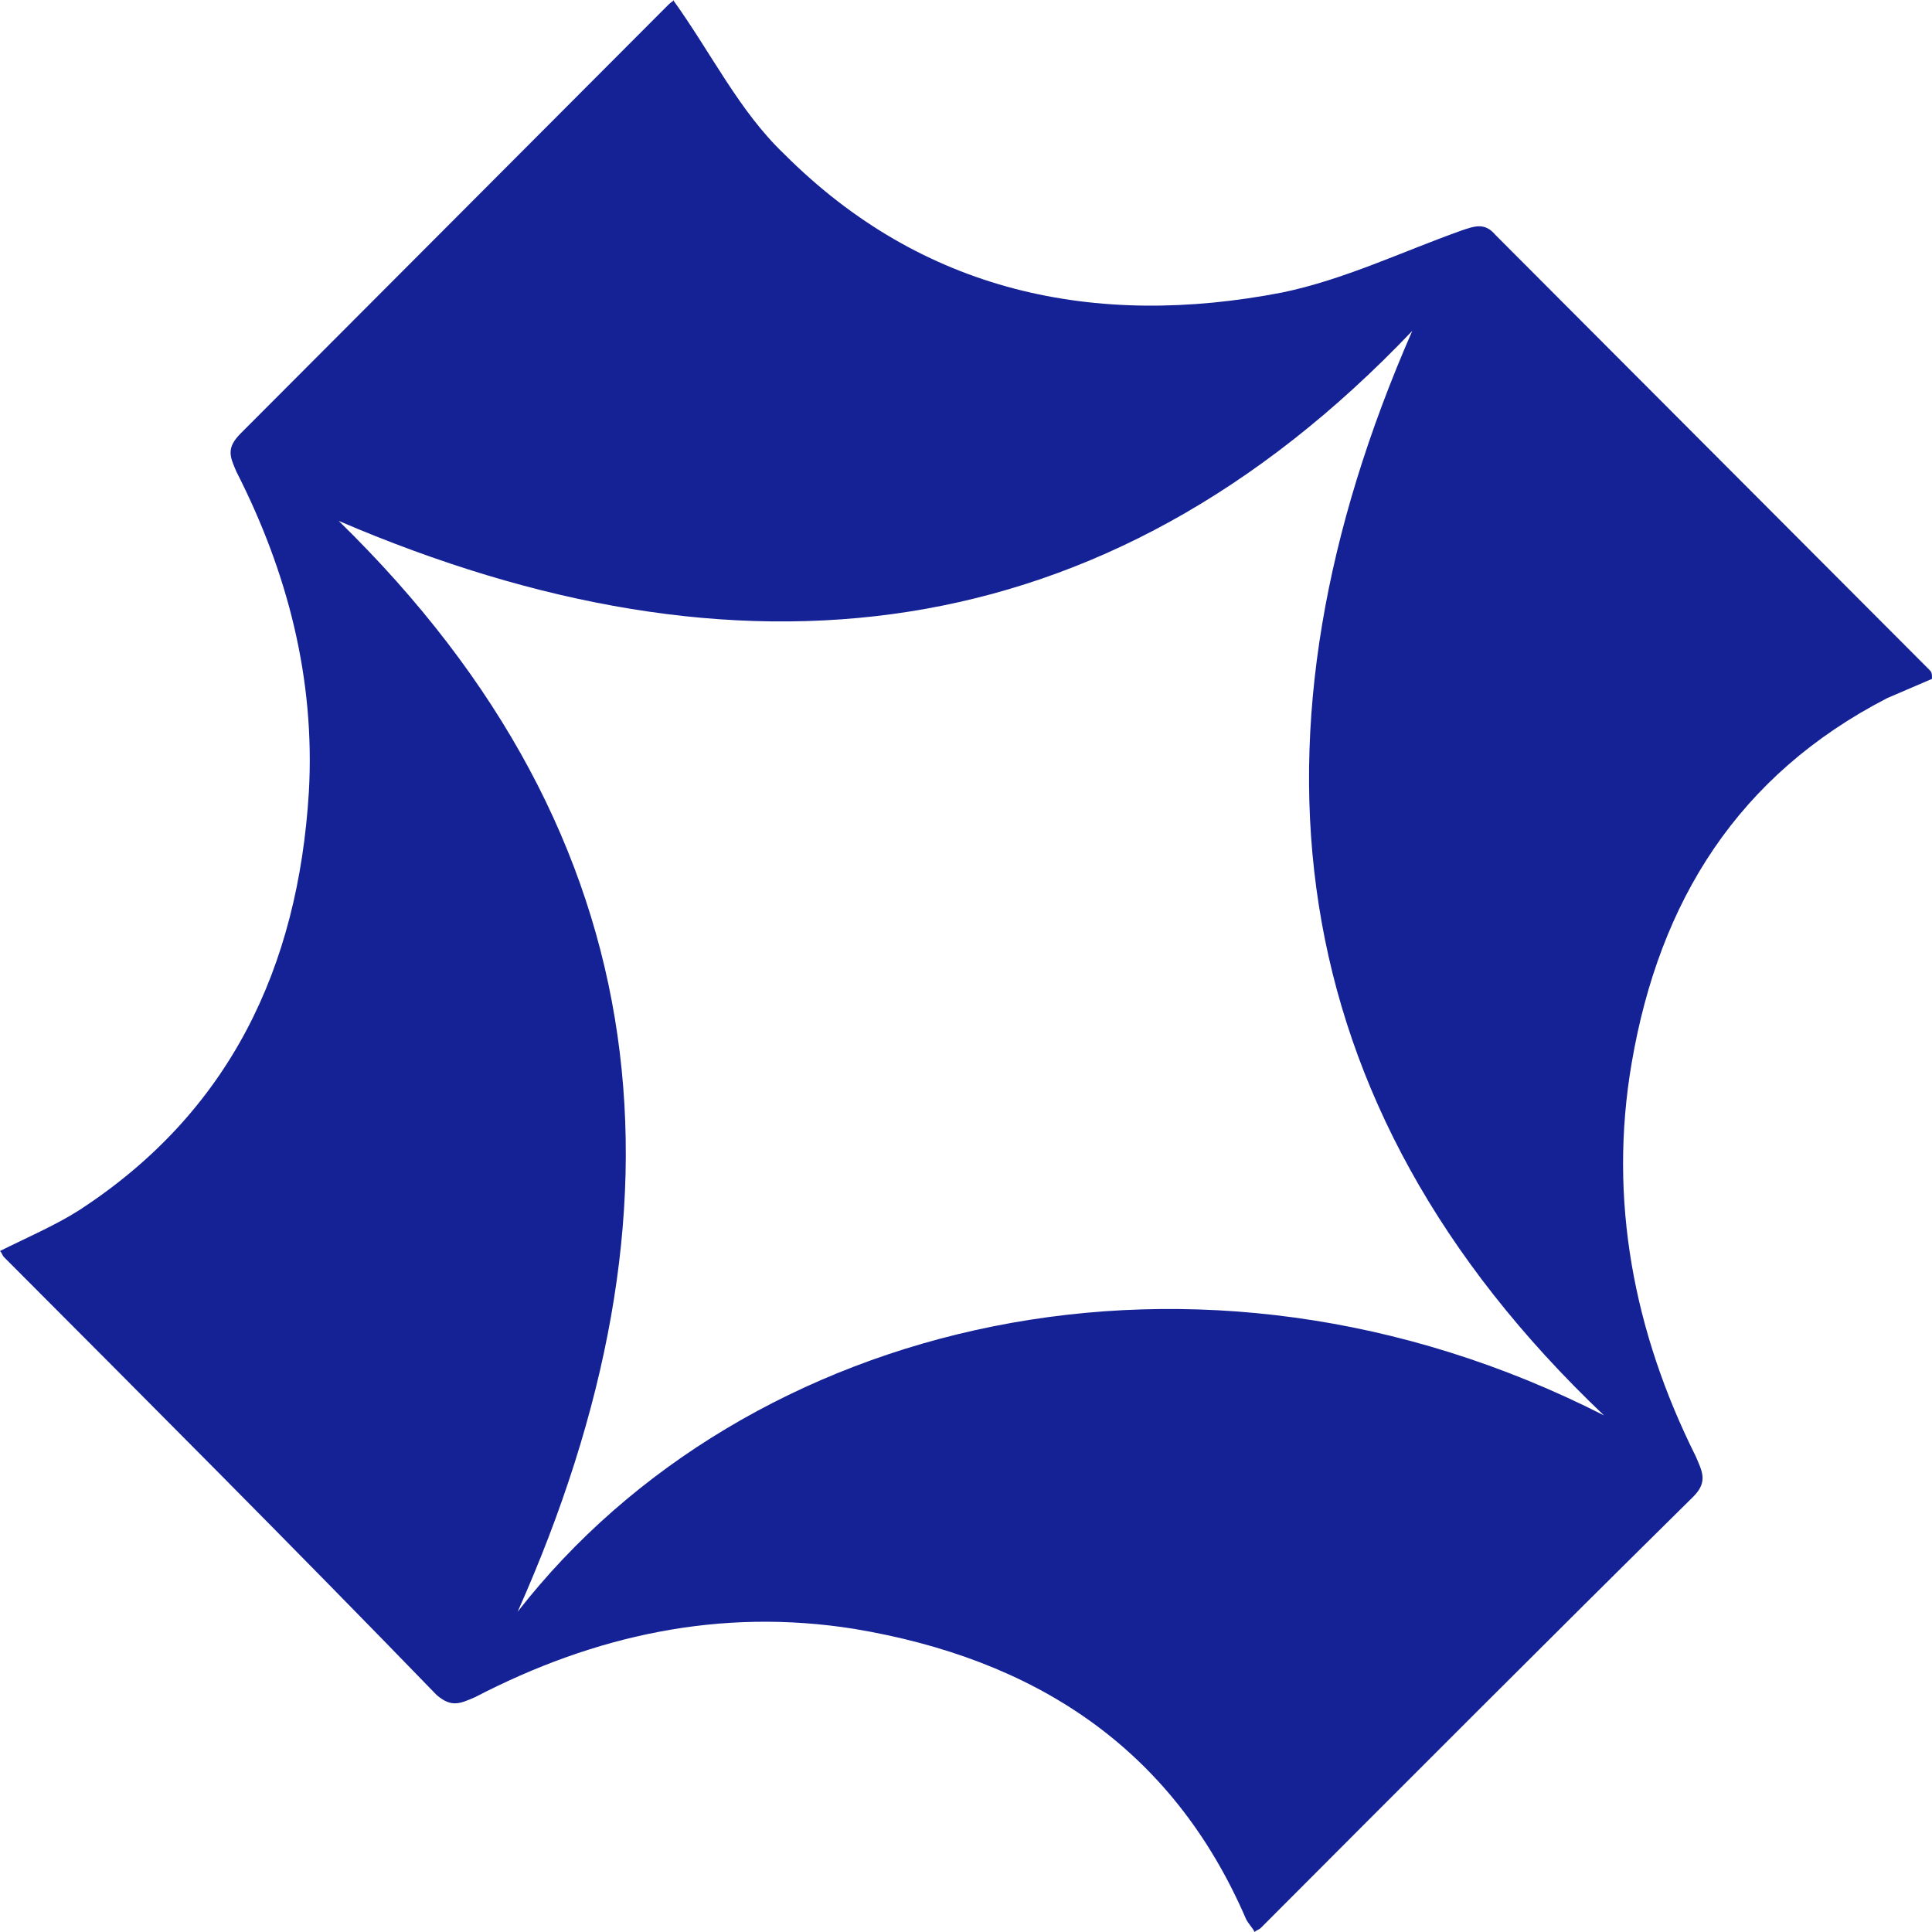 <svg width="52" height="52" viewBox="0 0 52 52" fill="none" xmlns="http://www.w3.org/2000/svg">
<path d="M18.117 0C19.149 1.436 19.894 2.988 21.098 4.137C24.825 7.872 29.469 8.849 34.514 7.872C36.176 7.527 37.724 6.78 39.33 6.206C39.674 6.091 39.96 5.976 40.247 6.32C44.145 10.228 48.044 14.135 51.943 18.042C52 18.099 52 18.157 52 18.272C51.599 18.444 51.197 18.617 50.796 18.789C46.783 20.858 44.661 24.247 43.916 28.614C43.286 32.292 43.974 35.854 45.636 39.187C45.808 39.589 45.98 39.876 45.579 40.279C41.68 44.128 37.782 48.035 33.941 51.885C33.883 51.943 33.826 51.943 33.769 52C33.711 51.885 33.596 51.77 33.539 51.655C31.532 47.001 27.806 44.645 22.99 43.841C19.378 43.266 15.996 44.013 12.785 45.68C12.384 45.852 12.154 45.967 11.753 45.622C7.912 41.657 4.013 37.75 0.115 33.843C0.057 33.786 0.057 33.728 0 33.671C0.688 33.326 1.491 32.981 2.121 32.579C6.192 29.936 8.026 26.029 8.313 21.317C8.485 18.272 7.74 15.399 6.364 12.698C6.192 12.296 6.077 12.066 6.479 11.664C10.32 7.814 14.161 3.965 18.002 0.115C18.059 0.057 18.174 0 18.117 0ZM43.171 38.095C34.285 29.649 33.31 19.651 38.011 8.906C29.698 17.64 19.837 18.617 9.116 14.02C17.887 22.581 18.747 32.579 13.932 43.381C20.066 35.509 32.221 32.522 43.171 38.095Z" fill="#152296"/>
</svg>
